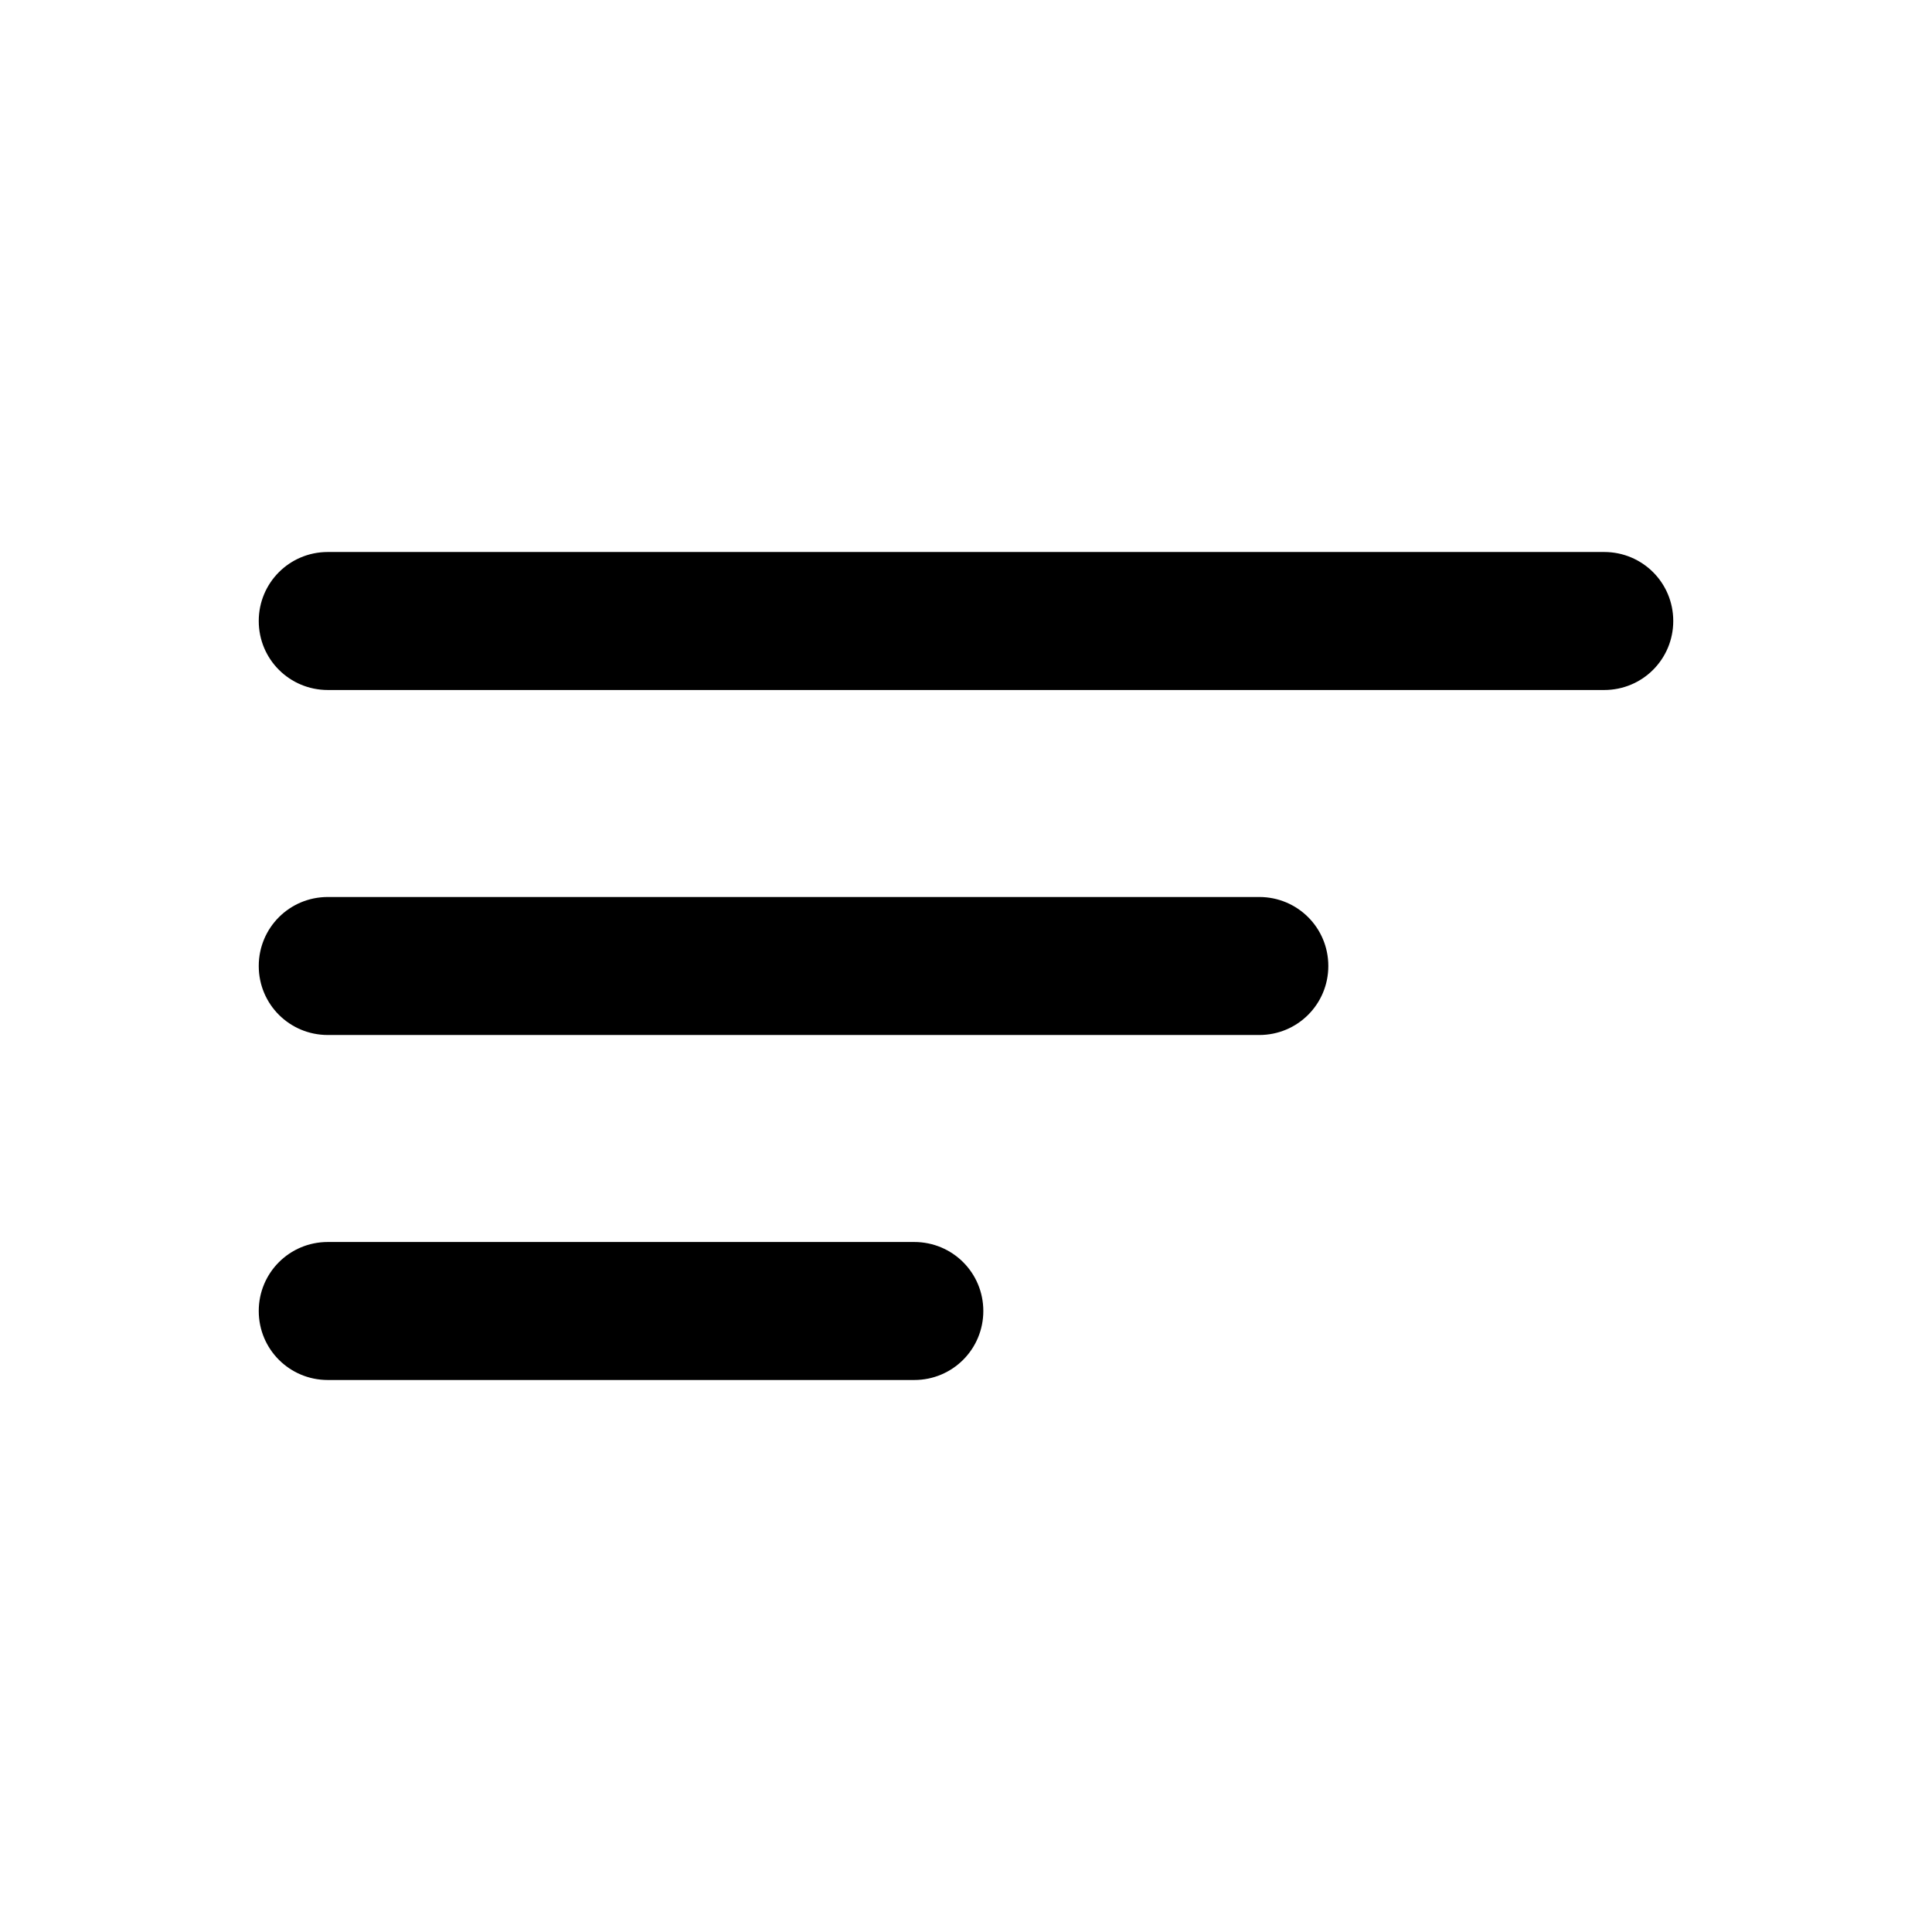 <svg width="56" height="56" viewBox="0 0 56 56" fill="none" xmlns="http://www.w3.org/2000/svg">
<path d="M7.5 18C7.5 16.895 8.389 16 9.502 16H46.498C47.604 16 48.5 16.888 48.5 18C48.5 19.105 47.611 20 46.498 20H9.502C8.396 20 7.5 19.112 7.5 18ZM7.5 28C7.5 26.895 8.389 26 9.502 26H36.5C37.606 26 38.502 26.888 38.502 28C38.502 29.105 37.612 30 36.5 30H9.502C8.396 30 7.5 29.112 7.5 28ZM7.5 38C7.5 36.895 8.389 36 9.502 36H26.5C27.606 36 28.502 36.888 28.502 38C28.502 39.105 27.612 40 26.5 40H9.502C8.396 40 7.5 39.112 7.5 38Z" fill="black"/>
</svg>
